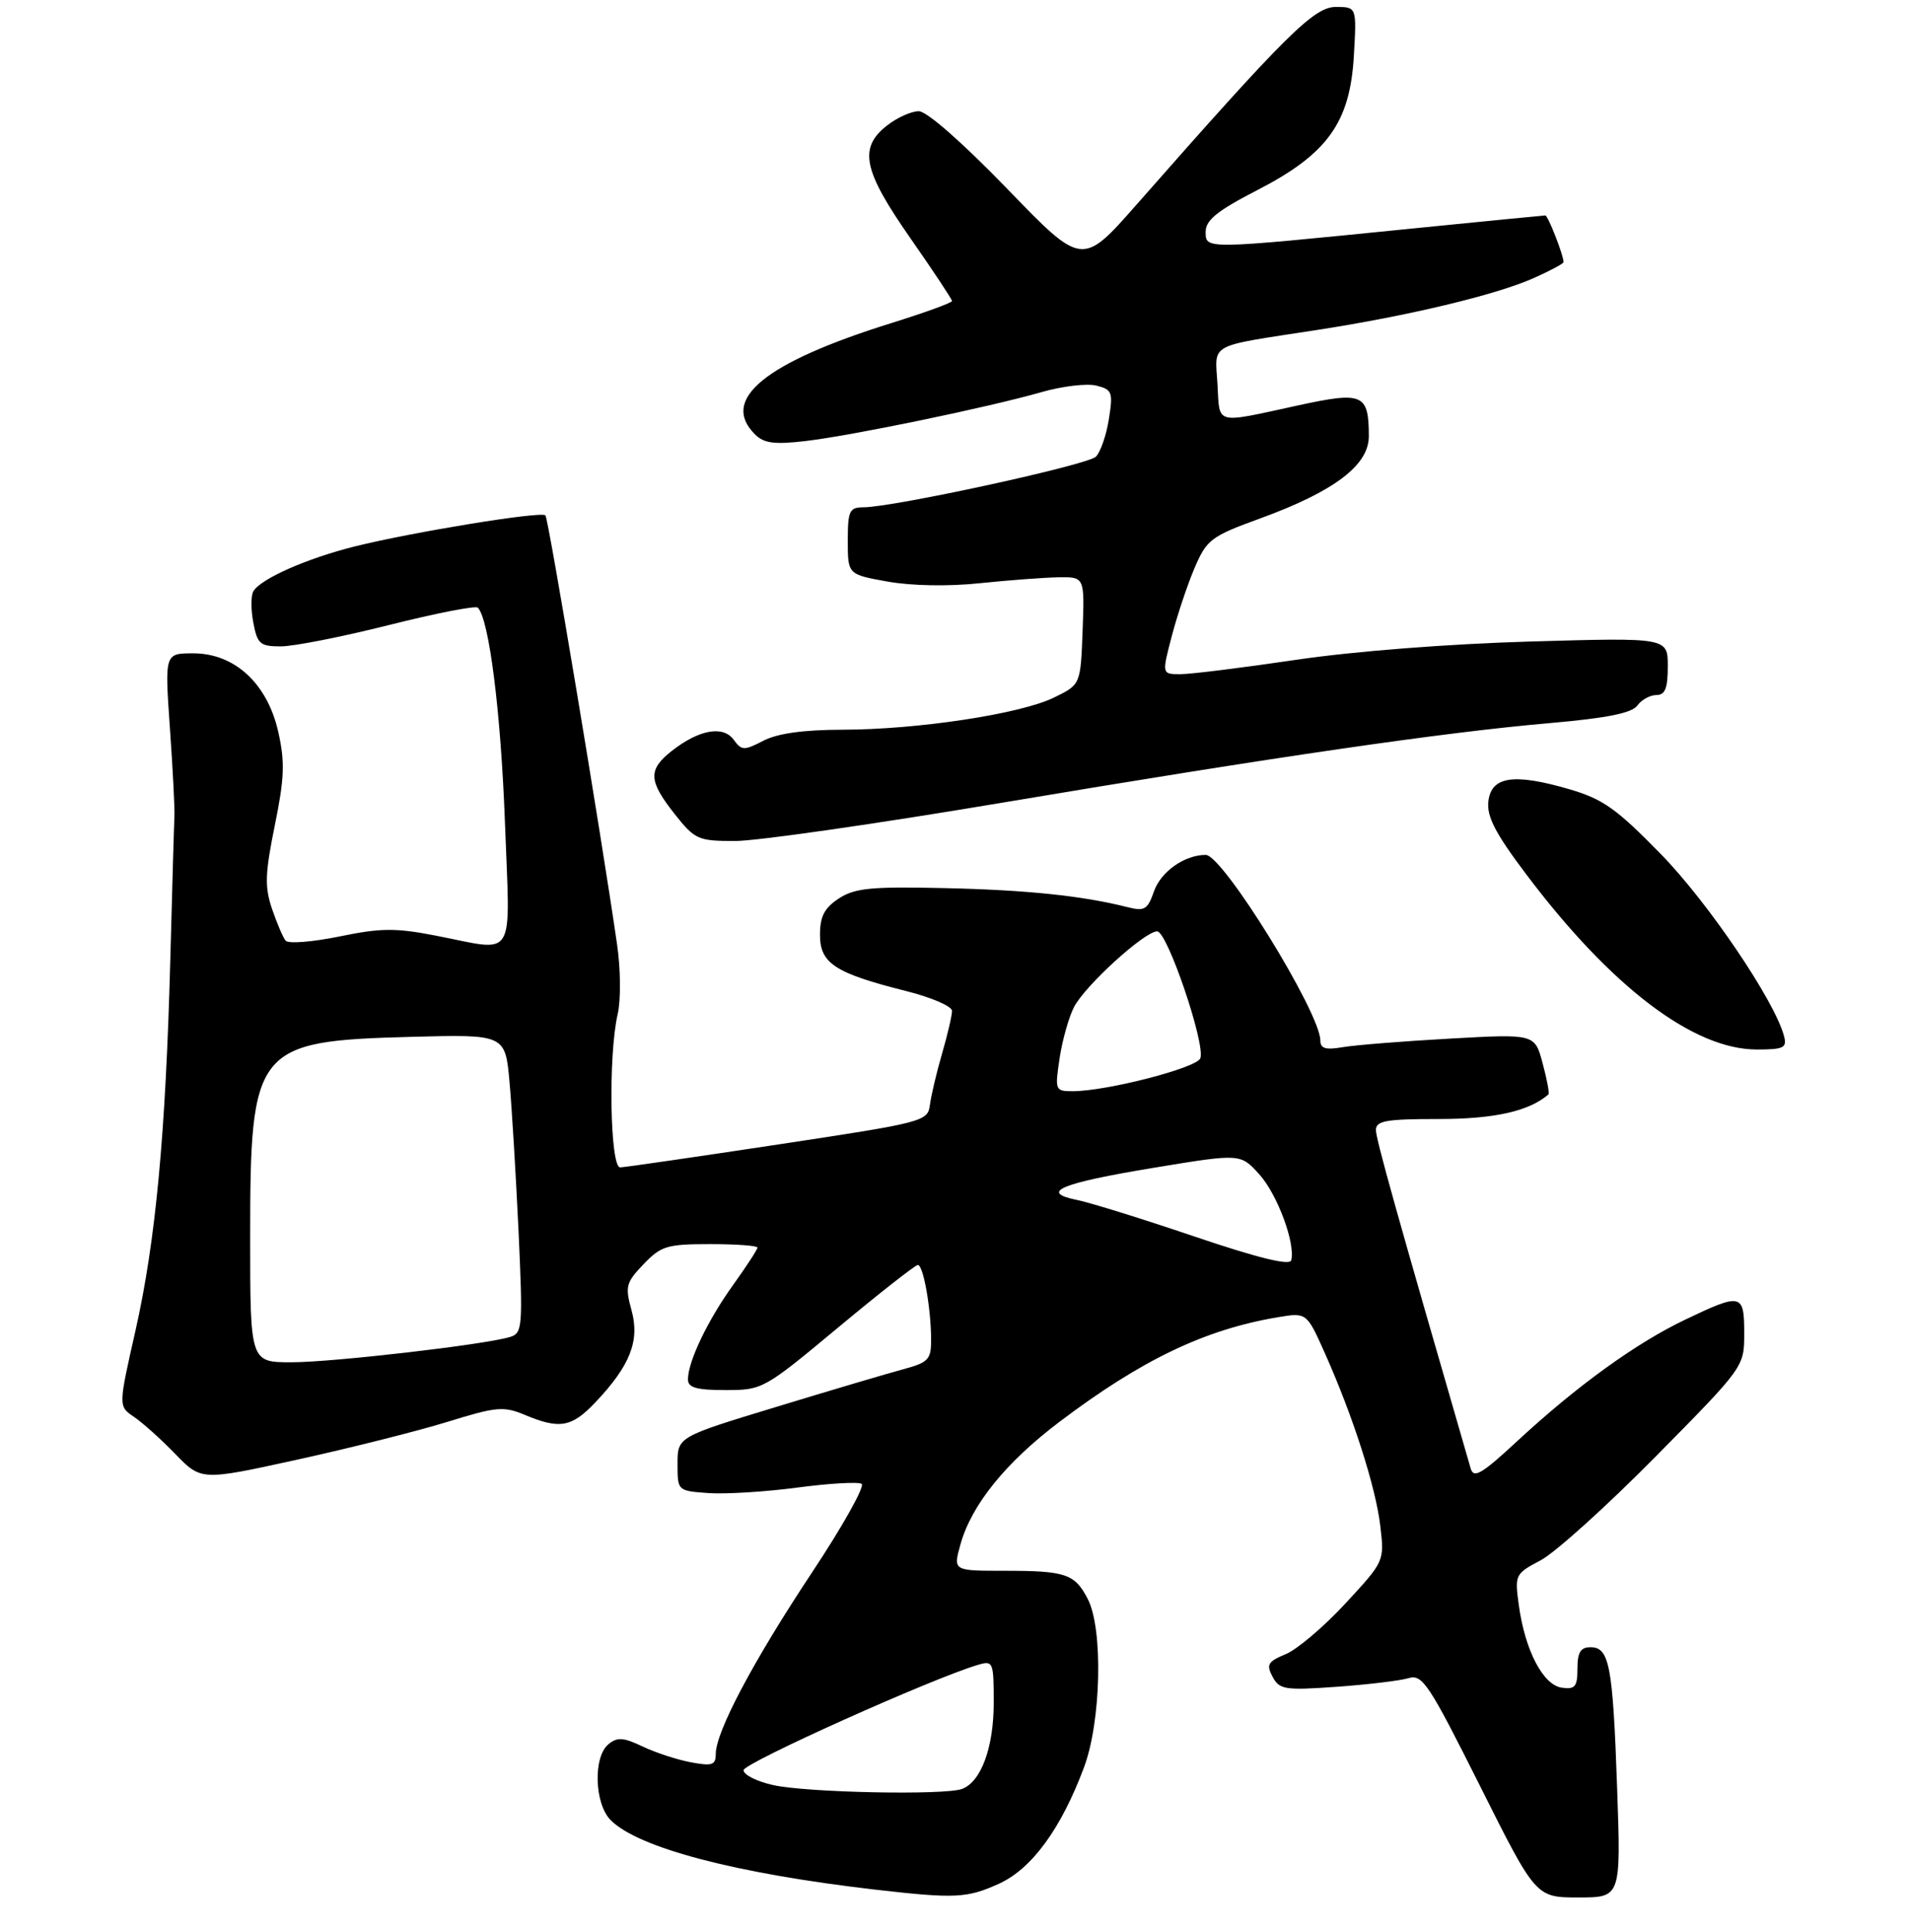 <?xml version="1.0" encoding="UTF-8" standalone="no"?>
<!DOCTYPE svg PUBLIC "-//W3C//DTD SVG 1.1//EN" "http://www.w3.org/Graphics/SVG/1.1/DTD/svg11.dtd" >
<svg xmlns="http://www.w3.org/2000/svg" xmlns:xlink="http://www.w3.org/1999/xlink" version="1.1" viewBox="0 0 275 278">
 <g >
 <path fill="currentColor"
d=" M 143.74 271.03 C 148.48 268.88 152.69 263.13 156.00 254.26 C 158.46 247.68 158.76 234.37 156.54 230.07 C 154.66 226.43 153.37 226.00 144.50 226.00 C 137.16 226.00 137.16 226.00 138.20 222.25 C 139.78 216.53 144.69 210.45 152.46 204.57 C 164.25 195.66 173.35 191.30 183.82 189.53 C 188.03 188.82 188.03 188.82 190.64 194.66 C 194.70 203.75 197.98 213.97 198.63 219.55 C 199.23 224.63 199.22 224.64 193.62 230.69 C 190.54 234.03 186.67 237.31 185.03 237.99 C 182.45 239.06 182.19 239.49 183.13 241.25 C 184.12 243.10 184.88 243.22 192.36 242.69 C 196.84 242.37 201.49 241.81 202.69 241.45 C 204.69 240.85 205.60 242.23 212.95 256.90 C 221.01 273.00 221.01 273.00 227.14 273.00 C 233.26 273.00 233.26 273.00 232.71 257.25 C 232.09 239.59 231.60 237.00 228.88 237.00 C 227.45 237.00 227.00 237.73 227.00 240.07 C 227.00 242.68 226.66 243.09 224.75 242.82 C 222.06 242.44 219.47 237.49 218.57 230.99 C 217.96 226.57 218.02 226.44 221.71 224.49 C 223.78 223.40 231.22 216.69 238.24 209.58 C 251.00 196.66 251.00 196.66 251.00 191.83 C 251.00 186.08 250.61 185.99 242.50 189.87 C 235.43 193.24 226.90 199.41 218.33 207.35 C 213.23 212.08 212.07 212.76 211.64 211.29 C 200.97 174.49 198.00 163.89 198.00 162.59 C 198.00 161.25 199.45 161.00 207.05 161.00 C 215.03 161.00 220.01 159.89 222.82 157.47 C 222.99 157.32 222.62 155.30 221.99 152.98 C 220.86 148.75 220.86 148.75 208.68 149.43 C 201.98 149.80 195.04 150.36 193.25 150.66 C 190.76 151.09 190.00 150.87 190.00 149.69 C 190.00 145.72 175.97 123.00 173.51 123.00 C 170.47 123.00 167.05 125.41 166.06 128.25 C 165.15 130.87 164.70 131.14 162.26 130.52 C 155.79 128.88 147.72 128.04 135.96 127.78 C 125.34 127.54 123.02 127.77 120.71 129.27 C 118.63 130.64 118.00 131.85 118.00 134.50 C 118.00 138.61 120.15 140.01 130.36 142.58 C 134.01 143.49 137.00 144.78 137.00 145.44 C 137.00 146.10 136.36 148.86 135.57 151.57 C 134.78 154.28 134.00 157.60 133.82 158.95 C 133.51 161.35 133.03 161.48 112.00 164.66 C 100.17 166.45 89.94 167.94 89.25 167.96 C 87.78 168.01 87.51 151.80 88.89 145.90 C 89.35 143.89 89.32 139.47 88.80 135.90 C 86.56 120.32 78.92 74.59 78.49 74.15 C 77.86 73.53 59.30 76.56 50.97 78.64 C 44.13 80.36 37.58 83.25 36.47 85.05 C 36.10 85.64 36.09 87.68 36.45 89.56 C 37.03 92.66 37.42 93.00 40.42 93.00 C 42.26 93.00 49.25 91.62 55.97 89.93 C 62.69 88.24 68.45 87.11 68.76 87.43 C 70.38 89.05 72.07 102.41 72.66 118.25 C 73.41 138.62 74.47 136.89 62.68 134.61 C 56.91 133.49 54.79 133.51 48.83 134.74 C 44.95 135.53 41.48 135.81 41.10 135.34 C 40.72 134.88 39.84 132.81 39.14 130.75 C 38.07 127.60 38.14 125.68 39.54 118.78 C 40.93 111.98 41.02 109.66 40.05 105.33 C 38.49 98.36 33.78 94.00 27.81 94.00 C 23.70 94.00 23.70 94.00 24.45 104.75 C 24.87 110.66 25.16 116.40 25.10 117.50 C 25.04 118.60 24.78 127.83 24.51 138.00 C 23.84 163.23 22.40 178.58 19.49 191.47 C 17.03 202.33 17.03 202.33 19.26 203.84 C 20.49 204.67 23.18 207.08 25.23 209.20 C 28.96 213.04 28.96 213.04 42.73 210.02 C 50.30 208.36 60.02 205.92 64.33 204.59 C 71.46 202.38 72.46 202.29 75.55 203.58 C 80.54 205.67 82.27 205.36 85.69 201.75 C 90.68 196.49 92.09 192.91 90.88 188.52 C 89.93 185.09 90.08 184.53 92.61 181.89 C 95.13 179.26 95.98 179.00 102.19 179.00 C 105.93 179.00 109.00 179.22 109.00 179.50 C 109.00 179.77 107.43 182.18 105.51 184.86 C 101.83 189.97 99.00 195.90 99.00 198.47 C 99.00 199.65 100.22 200.00 104.40 200.00 C 109.73 200.00 109.93 199.89 120.61 191.00 C 126.56 186.05 131.72 182.00 132.08 182.00 C 132.87 182.00 133.97 188.21 133.99 192.71 C 134.00 195.62 133.62 196.02 129.93 197.02 C 127.69 197.62 119.48 200.05 111.68 202.43 C 97.50 206.74 97.50 206.74 97.50 210.62 C 97.50 214.50 97.50 214.50 101.95 214.82 C 104.40 214.99 110.15 214.64 114.73 214.03 C 119.31 213.42 123.48 213.18 123.99 213.49 C 124.50 213.81 121.28 219.57 116.82 226.29 C 108.39 239.00 103.00 249.17 103.00 252.36 C 103.00 253.96 102.49 254.13 99.40 253.55 C 97.42 253.18 94.29 252.15 92.45 251.27 C 89.70 249.96 88.82 249.91 87.55 250.96 C 85.33 252.80 85.54 259.54 87.89 261.89 C 91.88 265.88 105.92 269.56 126.00 271.88 C 137.43 273.19 139.16 273.11 143.74 271.03 Z  M 256.73 149.08 C 255.41 144.03 245.82 129.86 239.00 122.88 C 232.58 116.31 230.67 114.96 225.76 113.53 C 217.80 111.22 214.59 111.71 214.18 115.31 C 213.93 117.47 215.20 119.92 219.59 125.74 C 231.80 141.97 243.68 151.00 252.81 151.00 C 256.68 151.00 257.17 150.76 256.73 149.08 Z  M 143.97 115.53 C 183.54 108.89 207.75 105.36 223.00 104.04 C 231.23 103.32 234.82 102.60 235.61 101.52 C 236.22 100.68 237.46 100.00 238.36 100.00 C 239.62 100.00 240.00 99.03 240.00 95.86 C 240.00 91.73 240.00 91.73 220.25 92.30 C 208.50 92.64 194.84 93.70 186.53 94.93 C 178.84 96.07 171.35 97.00 169.87 97.00 C 167.19 97.00 167.19 97.00 168.62 91.53 C 169.41 88.52 170.89 84.09 171.91 81.70 C 173.66 77.62 174.26 77.17 181.37 74.58 C 192.03 70.69 197.00 66.92 196.98 62.74 C 196.96 56.65 196.14 56.30 186.79 58.33 C 174.63 60.97 175.54 61.21 175.20 55.28 C 174.85 49.26 173.62 49.93 189.50 47.48 C 202.59 45.46 215.20 42.45 220.64 40.04 C 223.04 38.98 225.00 37.93 225.00 37.71 C 225.00 36.72 222.76 31.00 222.38 31.00 C 222.15 31.00 213.30 31.87 202.73 32.93 C 173.19 35.90 173.50 35.90 173.50 33.34 C 173.50 31.67 175.17 30.32 180.96 27.34 C 191.05 22.14 194.29 17.62 194.83 7.96 C 195.23 1.00 195.23 1.00 192.22 1.00 C 189.09 1.00 185.07 4.98 163.58 29.41 C 155.73 38.33 155.73 38.33 144.94 27.16 C 138.49 20.50 133.37 16.00 132.21 16.00 C 131.14 16.00 129.08 16.93 127.63 18.07 C 123.53 21.30 124.19 24.50 131.00 34.26 C 134.30 38.99 137.00 43.06 137.00 43.31 C 137.00 43.56 133.06 44.99 128.25 46.49 C 110.08 52.16 103.59 57.45 108.63 62.48 C 109.92 63.78 111.40 63.98 115.88 63.46 C 122.59 62.68 142.32 58.59 149.90 56.41 C 152.87 55.56 156.41 55.14 157.77 55.48 C 160.05 56.05 160.19 56.42 159.57 60.30 C 159.21 62.61 158.37 65.04 157.70 65.71 C 156.51 66.90 128.61 72.97 124.25 72.99 C 122.23 73.00 122.00 73.49 122.00 77.82 C 122.00 82.65 122.00 82.65 127.75 83.68 C 131.20 84.29 136.50 84.39 141.00 83.91 C 145.12 83.48 150.21 83.10 152.29 83.06 C 156.08 83.00 156.08 83.00 155.79 90.75 C 155.50 98.50 155.50 98.50 151.68 100.36 C 146.85 102.73 131.98 104.98 121.20 104.99 C 115.62 105.00 111.90 105.52 109.86 106.57 C 107.06 108.02 106.73 108.01 105.57 106.42 C 104.05 104.34 100.57 104.98 96.66 108.05 C 93.23 110.75 93.31 112.34 97.08 117.11 C 100.01 120.81 100.45 121.00 105.80 121.00 C 108.90 121.00 126.07 118.54 143.97 115.53 Z  M 111.25 256.83 C 108.91 256.31 107.00 255.35 107.00 254.69 C 107.00 253.67 134.20 241.45 140.75 239.53 C 142.91 238.89 143.00 239.11 143.00 244.98 C 143.00 251.41 141.20 256.33 138.46 257.38 C 136.01 258.32 116.09 257.92 111.25 256.83 Z  M 36.00 177.97 C 36.00 150.68 36.73 149.78 59.10 149.18 C 72.70 148.82 72.70 148.82 73.32 155.66 C 73.66 159.42 74.24 169.09 74.62 177.14 C 75.25 190.95 75.19 191.81 73.40 192.36 C 69.81 193.46 47.89 196.00 41.95 196.00 C 36.00 196.00 36.00 196.00 36.00 177.97 Z  M 171.93 177.92 C 164.47 175.39 156.85 173.02 155.00 172.65 C 149.47 171.54 152.61 170.23 166.01 168.02 C 178.50 165.96 178.50 165.96 181.20 168.94 C 183.81 171.82 186.44 178.90 185.81 181.33 C 185.60 182.12 181.05 181.00 171.93 177.92 Z  M 152.48 152.26 C 152.87 149.66 153.81 146.33 154.56 144.88 C 156.17 141.78 164.72 134.00 166.52 134.00 C 167.98 134.00 173.50 150.25 172.73 152.27 C 172.19 153.66 159.22 157.00 154.36 157.00 C 151.84 157.00 151.79 156.87 152.48 152.26 Z "/>
</g>
</svg>